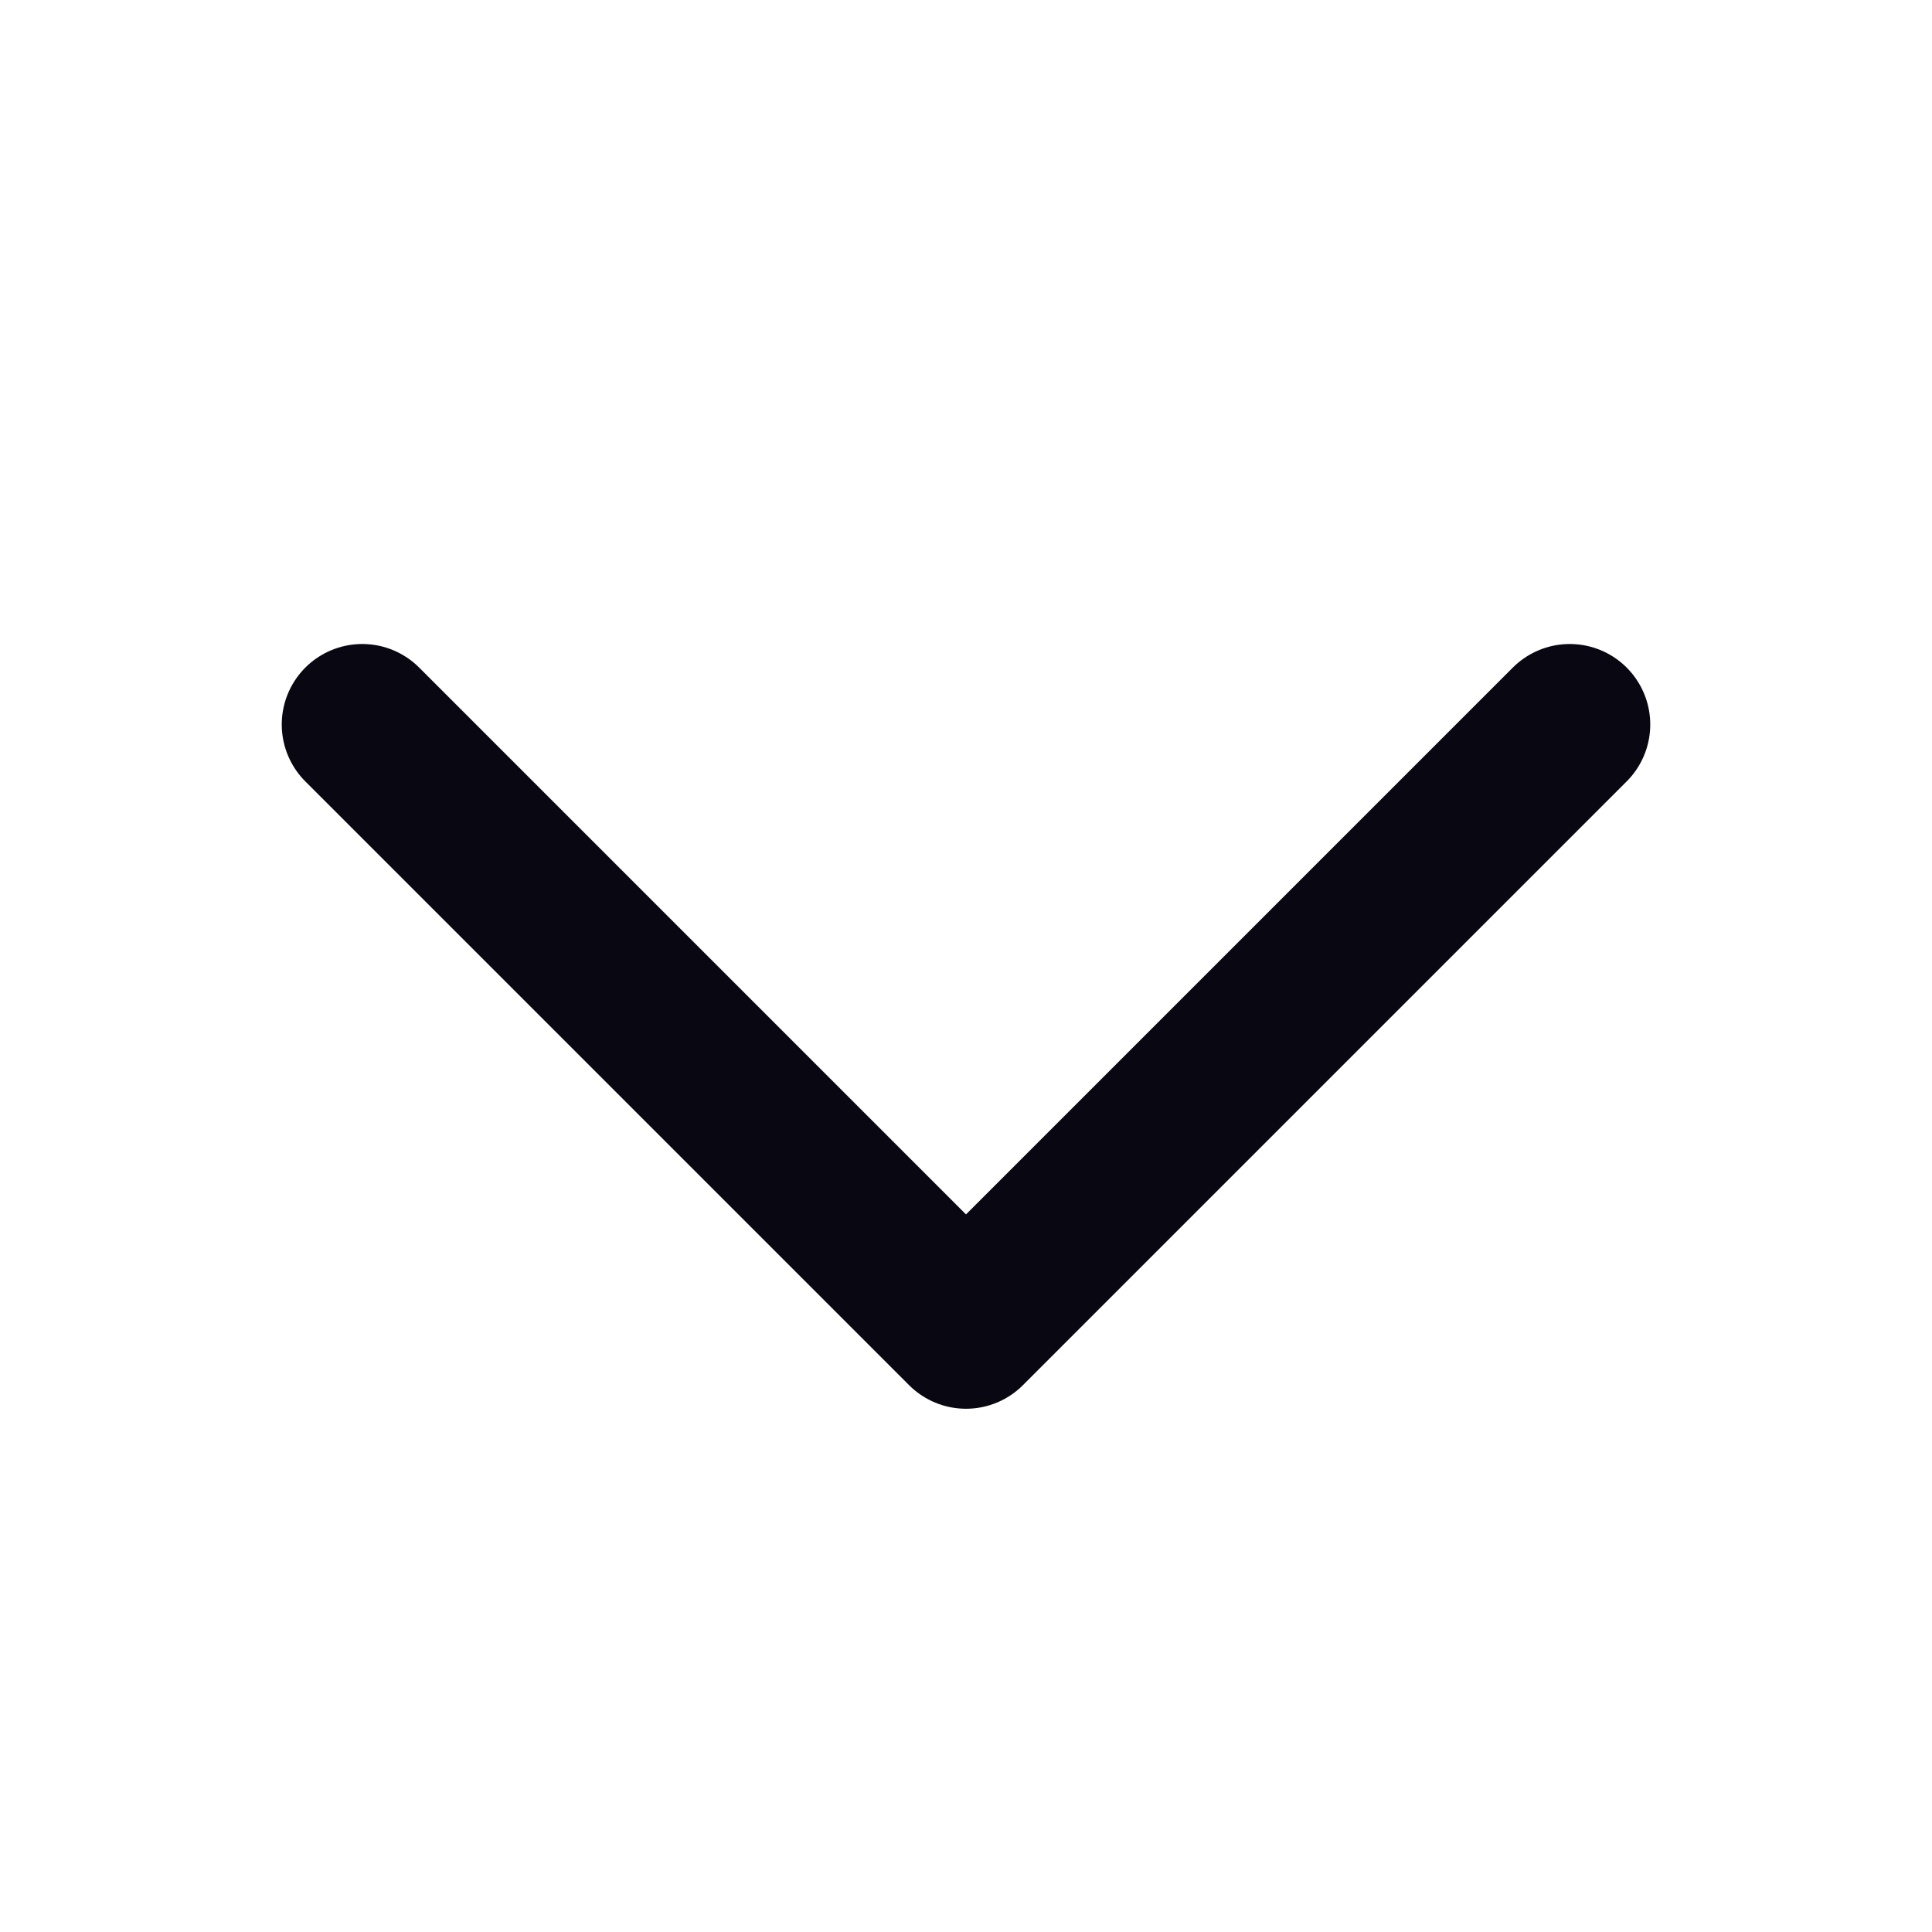 <svg width="24" height="24" viewBox="0 0 24 24" fill="none" xmlns="http://www.w3.org/2000/svg">
<g id="CaretDown" clip-path="url(#clip0_2009_5193)">
<path id="Vector" d="M19.5 9L12 16.5L4.5 9" stroke="#090812" stroke-width="2" stroke-linecap="round" stroke-linejoin="round"/>
</g>
<defs>
<clipPath id="clip0_2009_5193">
<rect width="24" height="24" fill="white"/>
</clipPath>
</defs>
</svg>
